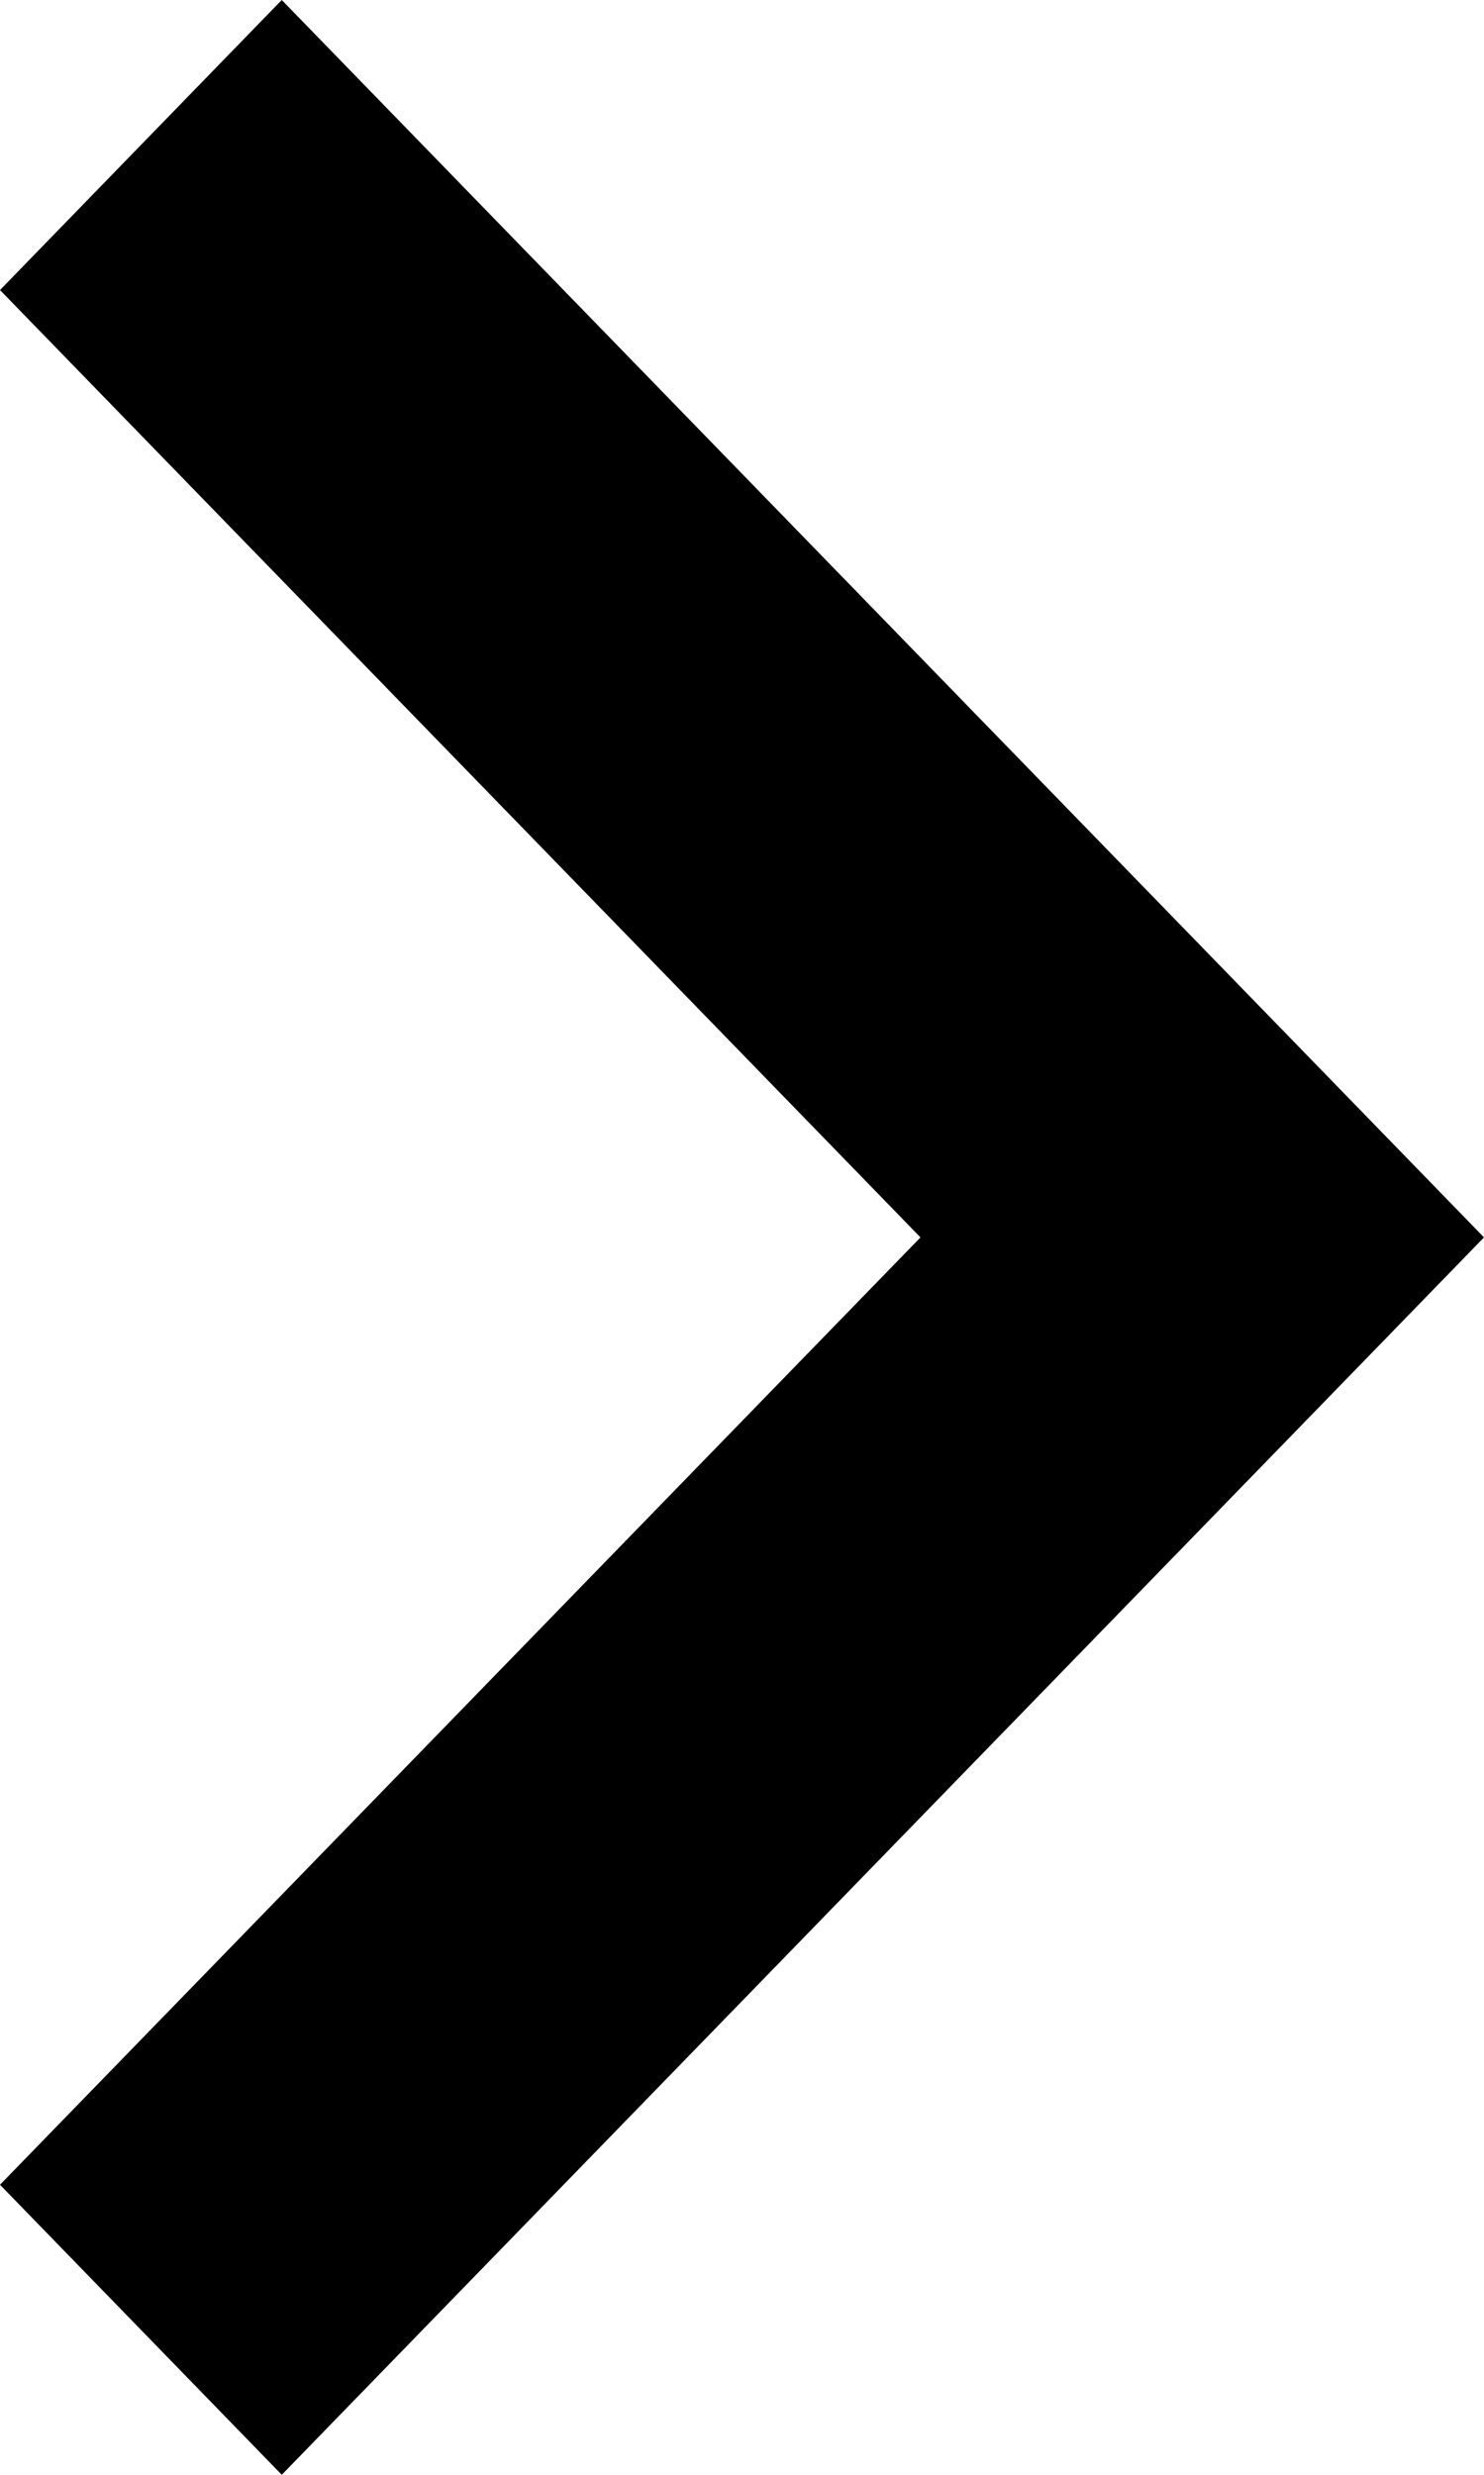 <?xml version="1.0" encoding="UTF-8" standalone="no"?>
<svg width="15px" height="25px" viewBox="0 0 15 25" version="1.1" xmlns="http://www.w3.org/2000/svg" xmlns:xlink="http://www.w3.org/1999/xlink">
    <!-- Generator: Sketch 45.2 (43514) - http://www.bohemiancoding.com/sketch -->
    <title>Icon / Arrow / Right</title>
    <desc>Created with Sketch.</desc>
    <defs></defs>
    <g id="Components-Kit" stroke="none" stroke-width="1" fill="none" fill-rule="evenodd">
        <g transform="translate(-1086, -390)" id="Icon-/-Arrow-/-Right" fill="#000000">
            <g transform="translate(1086, 390)">
                <polygon id="Page-1" transform="translate(7.5, 12.5) rotate(-90) translate(-7.5, -12.5) " points="-2.07 5 7.5 14.304 17.07 5 20 7.848 7.5 20 -5 7.848"></polygon>
            </g>
        </g>
    </g>
</svg>